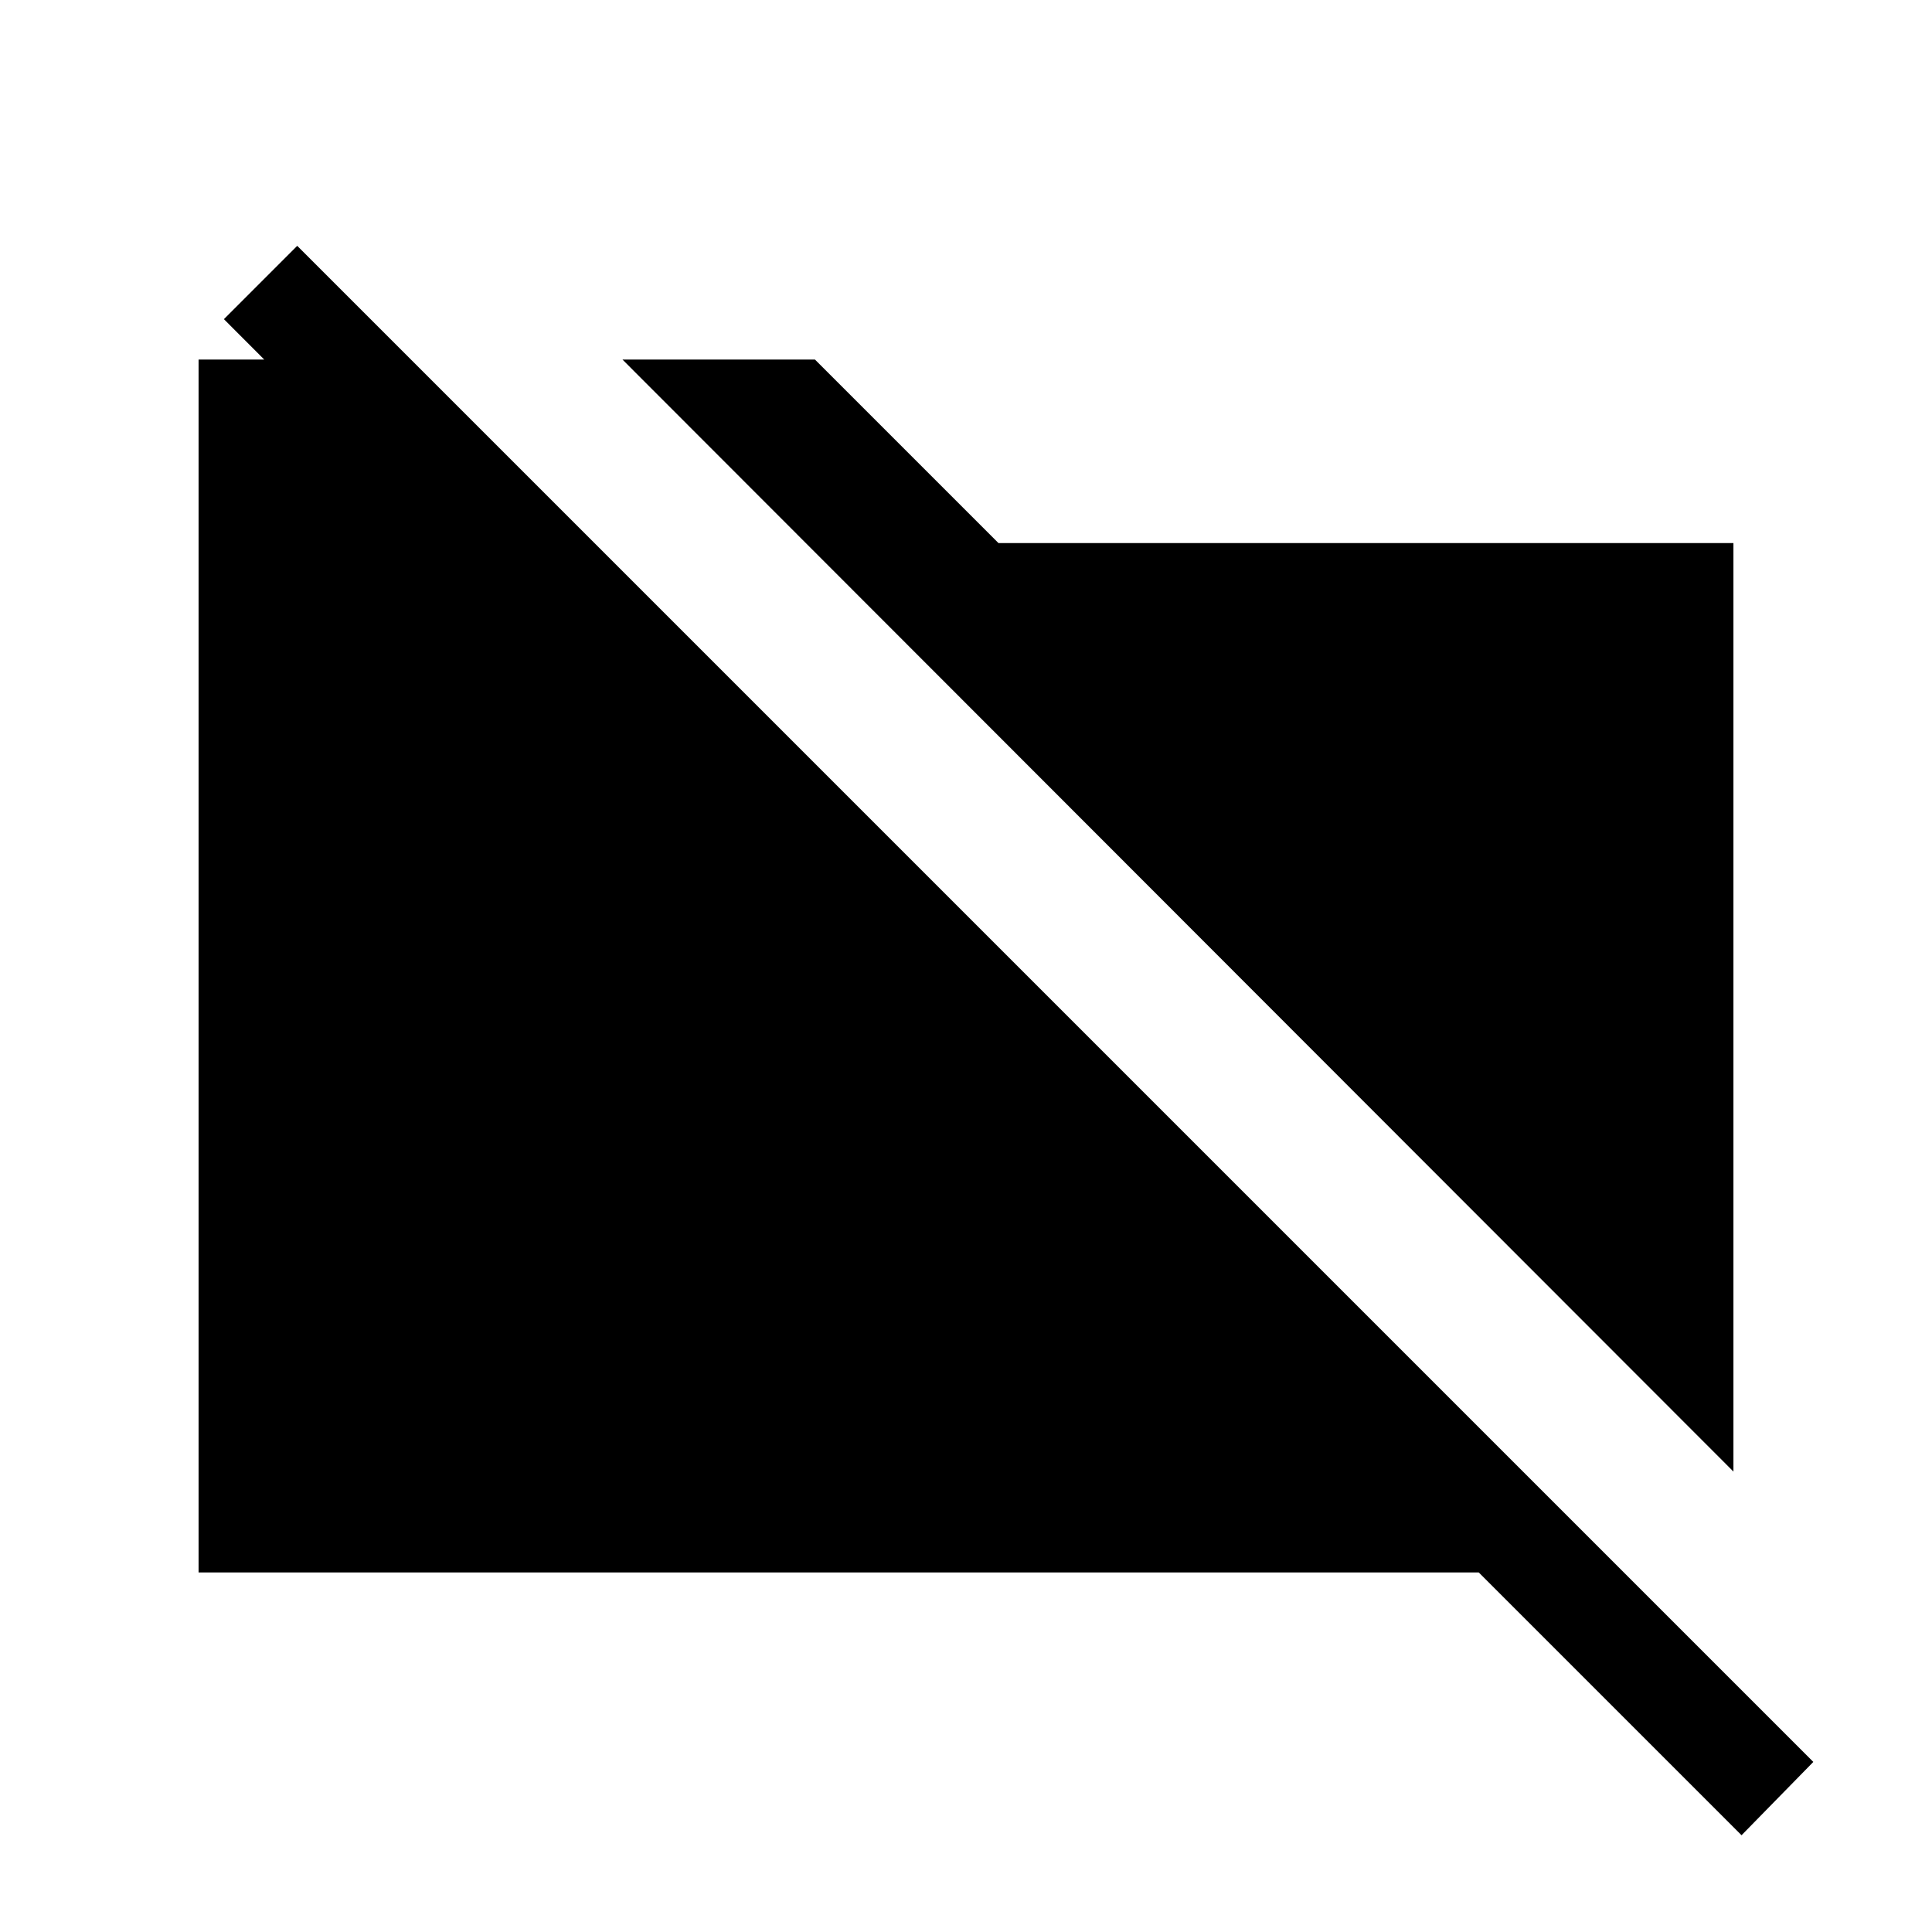 <svg xmlns="http://www.w3.org/2000/svg" height="40" viewBox="0 -960 960 960" width="40"><path d="M861.33-228.79 309.31-781.33h95.64l91.18 91.18h365.2v461.36Zm4.03 180.71L734.77-178.67H98.67v-602.66h105.54L280-705.54h-73.03l-95.71-95.87 36.43-36.44L901.03-84.51l-35.67 36.43Z"/></svg>